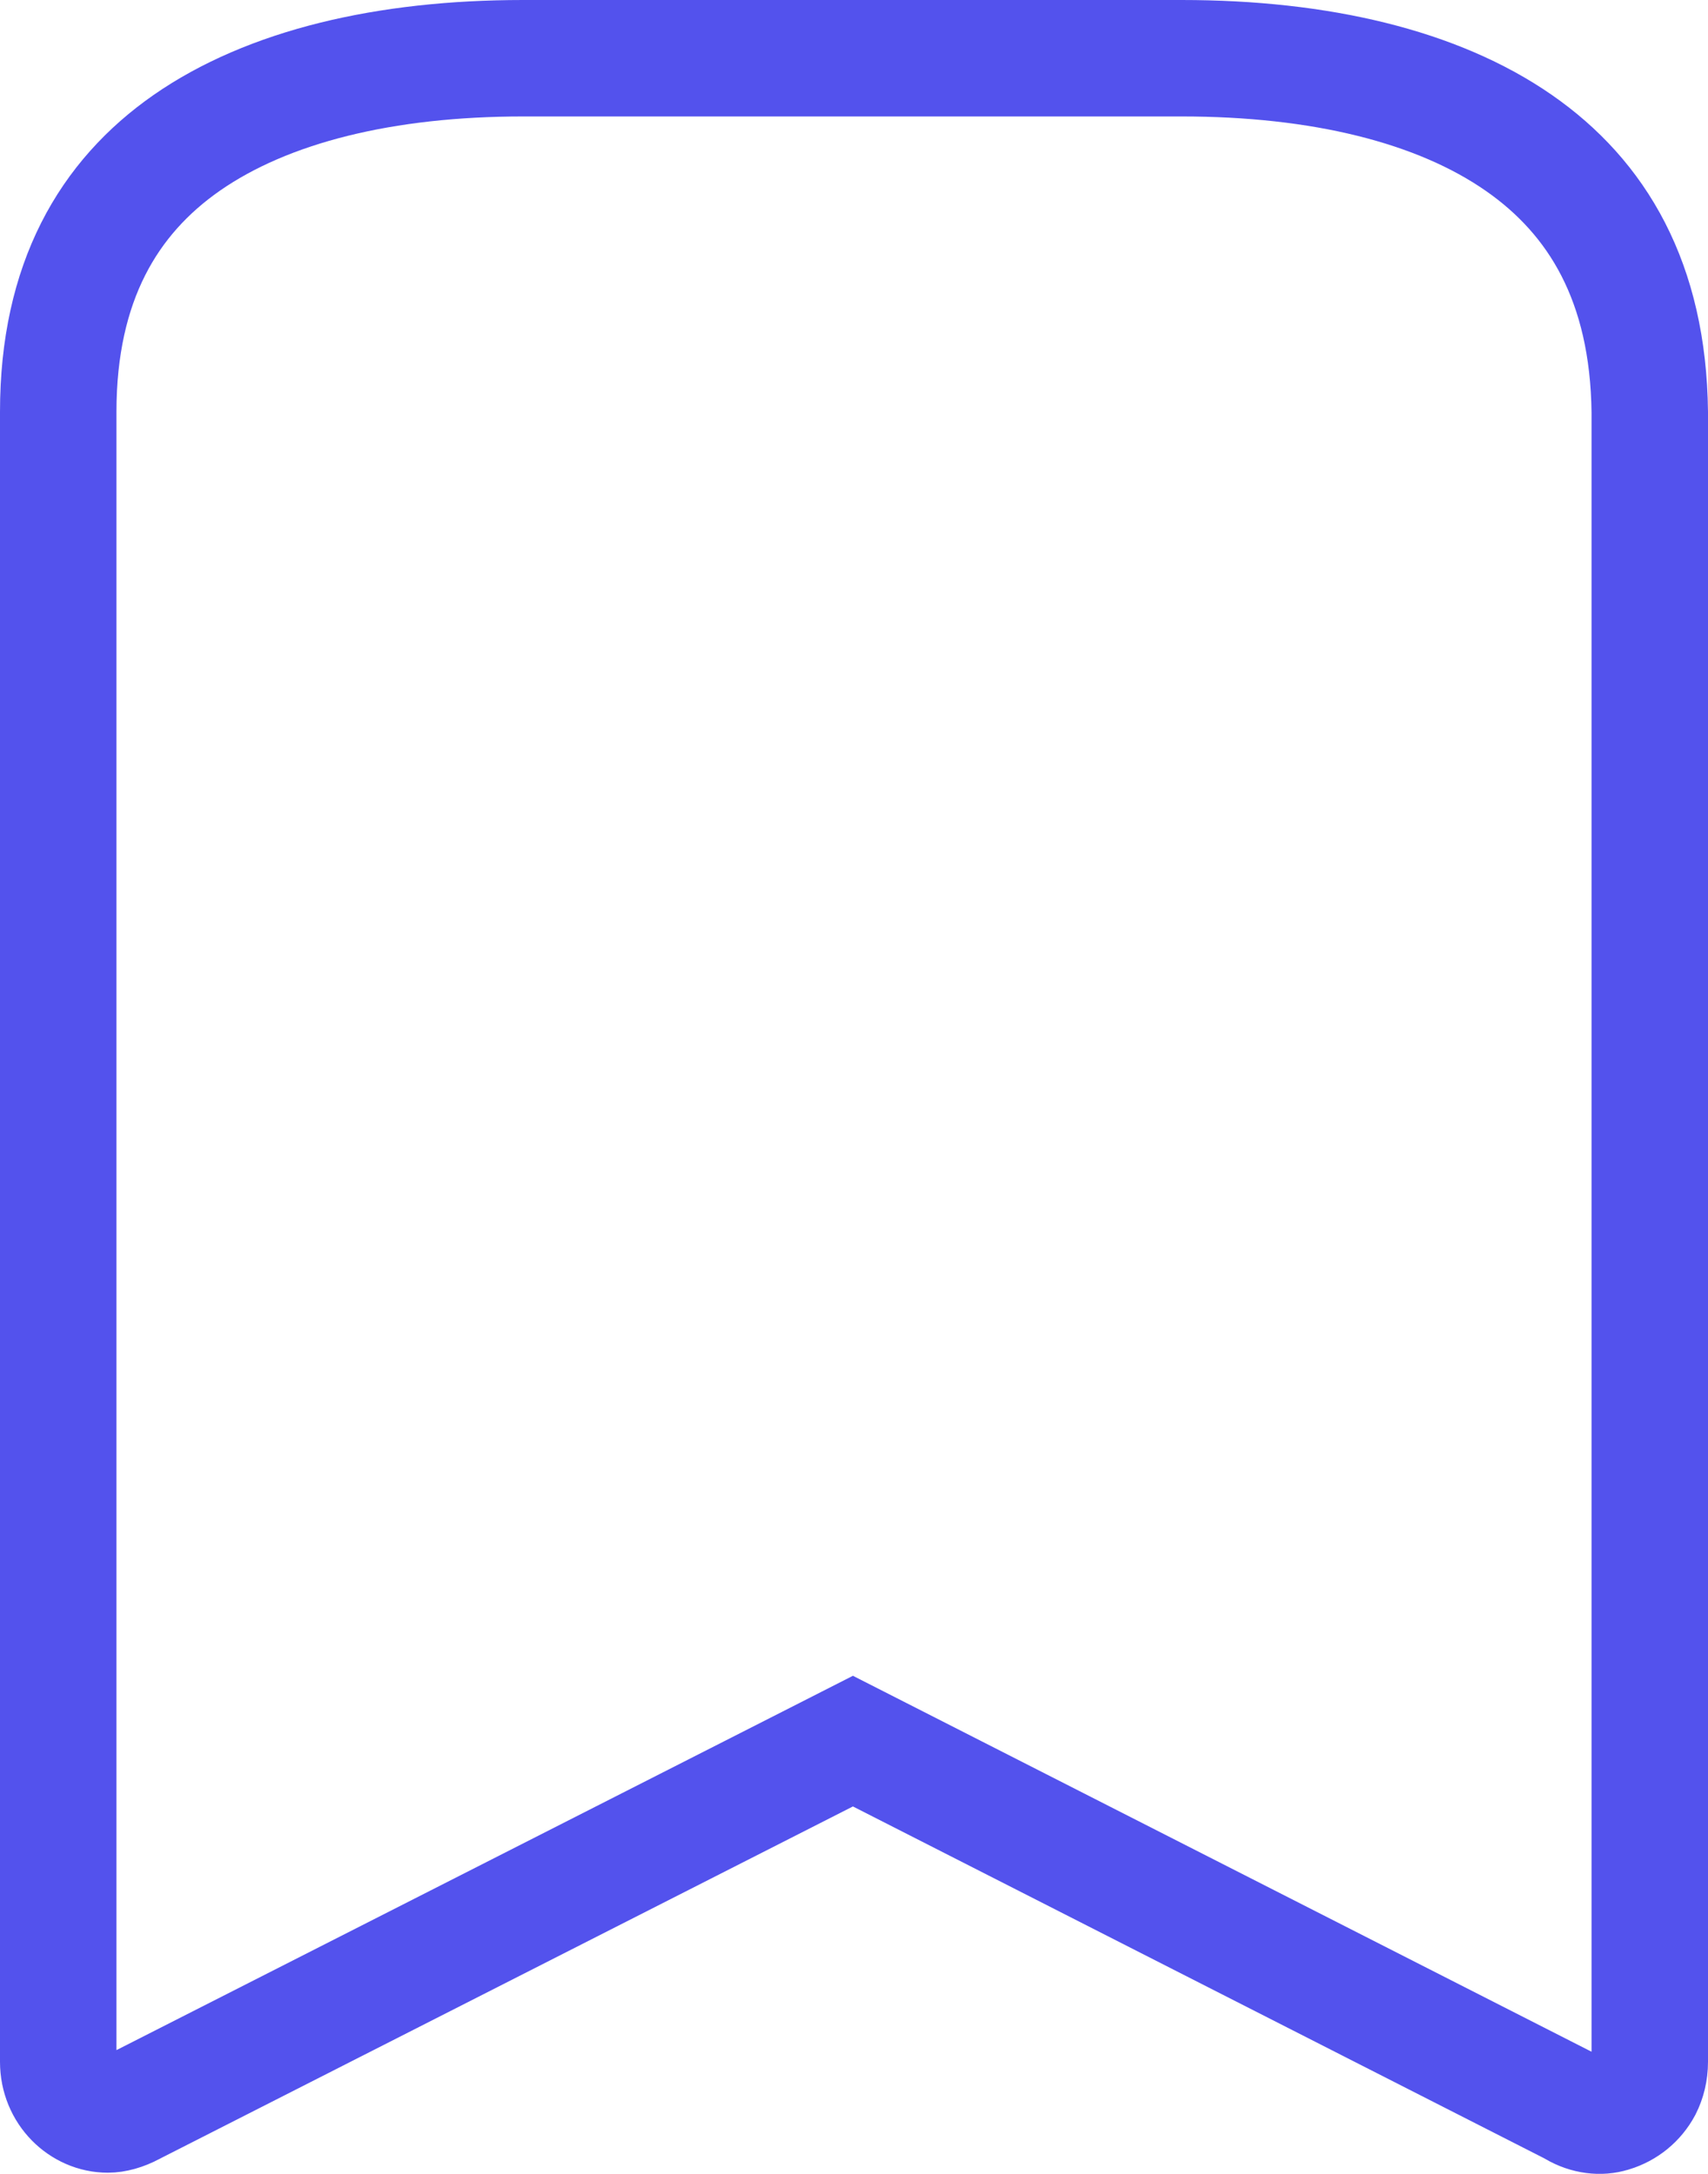 <svg width="22" height="28" viewBox="0 0 22 28" fill="none" xmlns="http://www.w3.org/2000/svg">
<path d="M20.766 27.225L20.766 27.225L20.758 27.227C20.619 27.271 20.441 27.254 20.279 27.158L20.258 27.146L20.236 27.134L11.326 22.599L10.986 22.426L10.646 22.599L1.723 27.134L1.714 27.139L1.706 27.143C1.588 27.207 1.474 27.235 1.389 27.235C1.055 27.235 0.75 26.949 0.75 26.557V5.306C0.75 3.632 1.398 2.542 2.405 1.84C3.453 1.111 4.964 0.75 6.737 0.75H15.221C17.001 0.75 18.514 1.111 19.564 1.841C20.576 2.544 21.231 3.635 21.25 5.31V26.557C21.25 26.681 21.221 26.797 21.172 26.893C21.086 27.053 20.943 27.171 20.766 27.225Z" stroke="#5352ED" stroke-width="1.5"/>
</svg>
